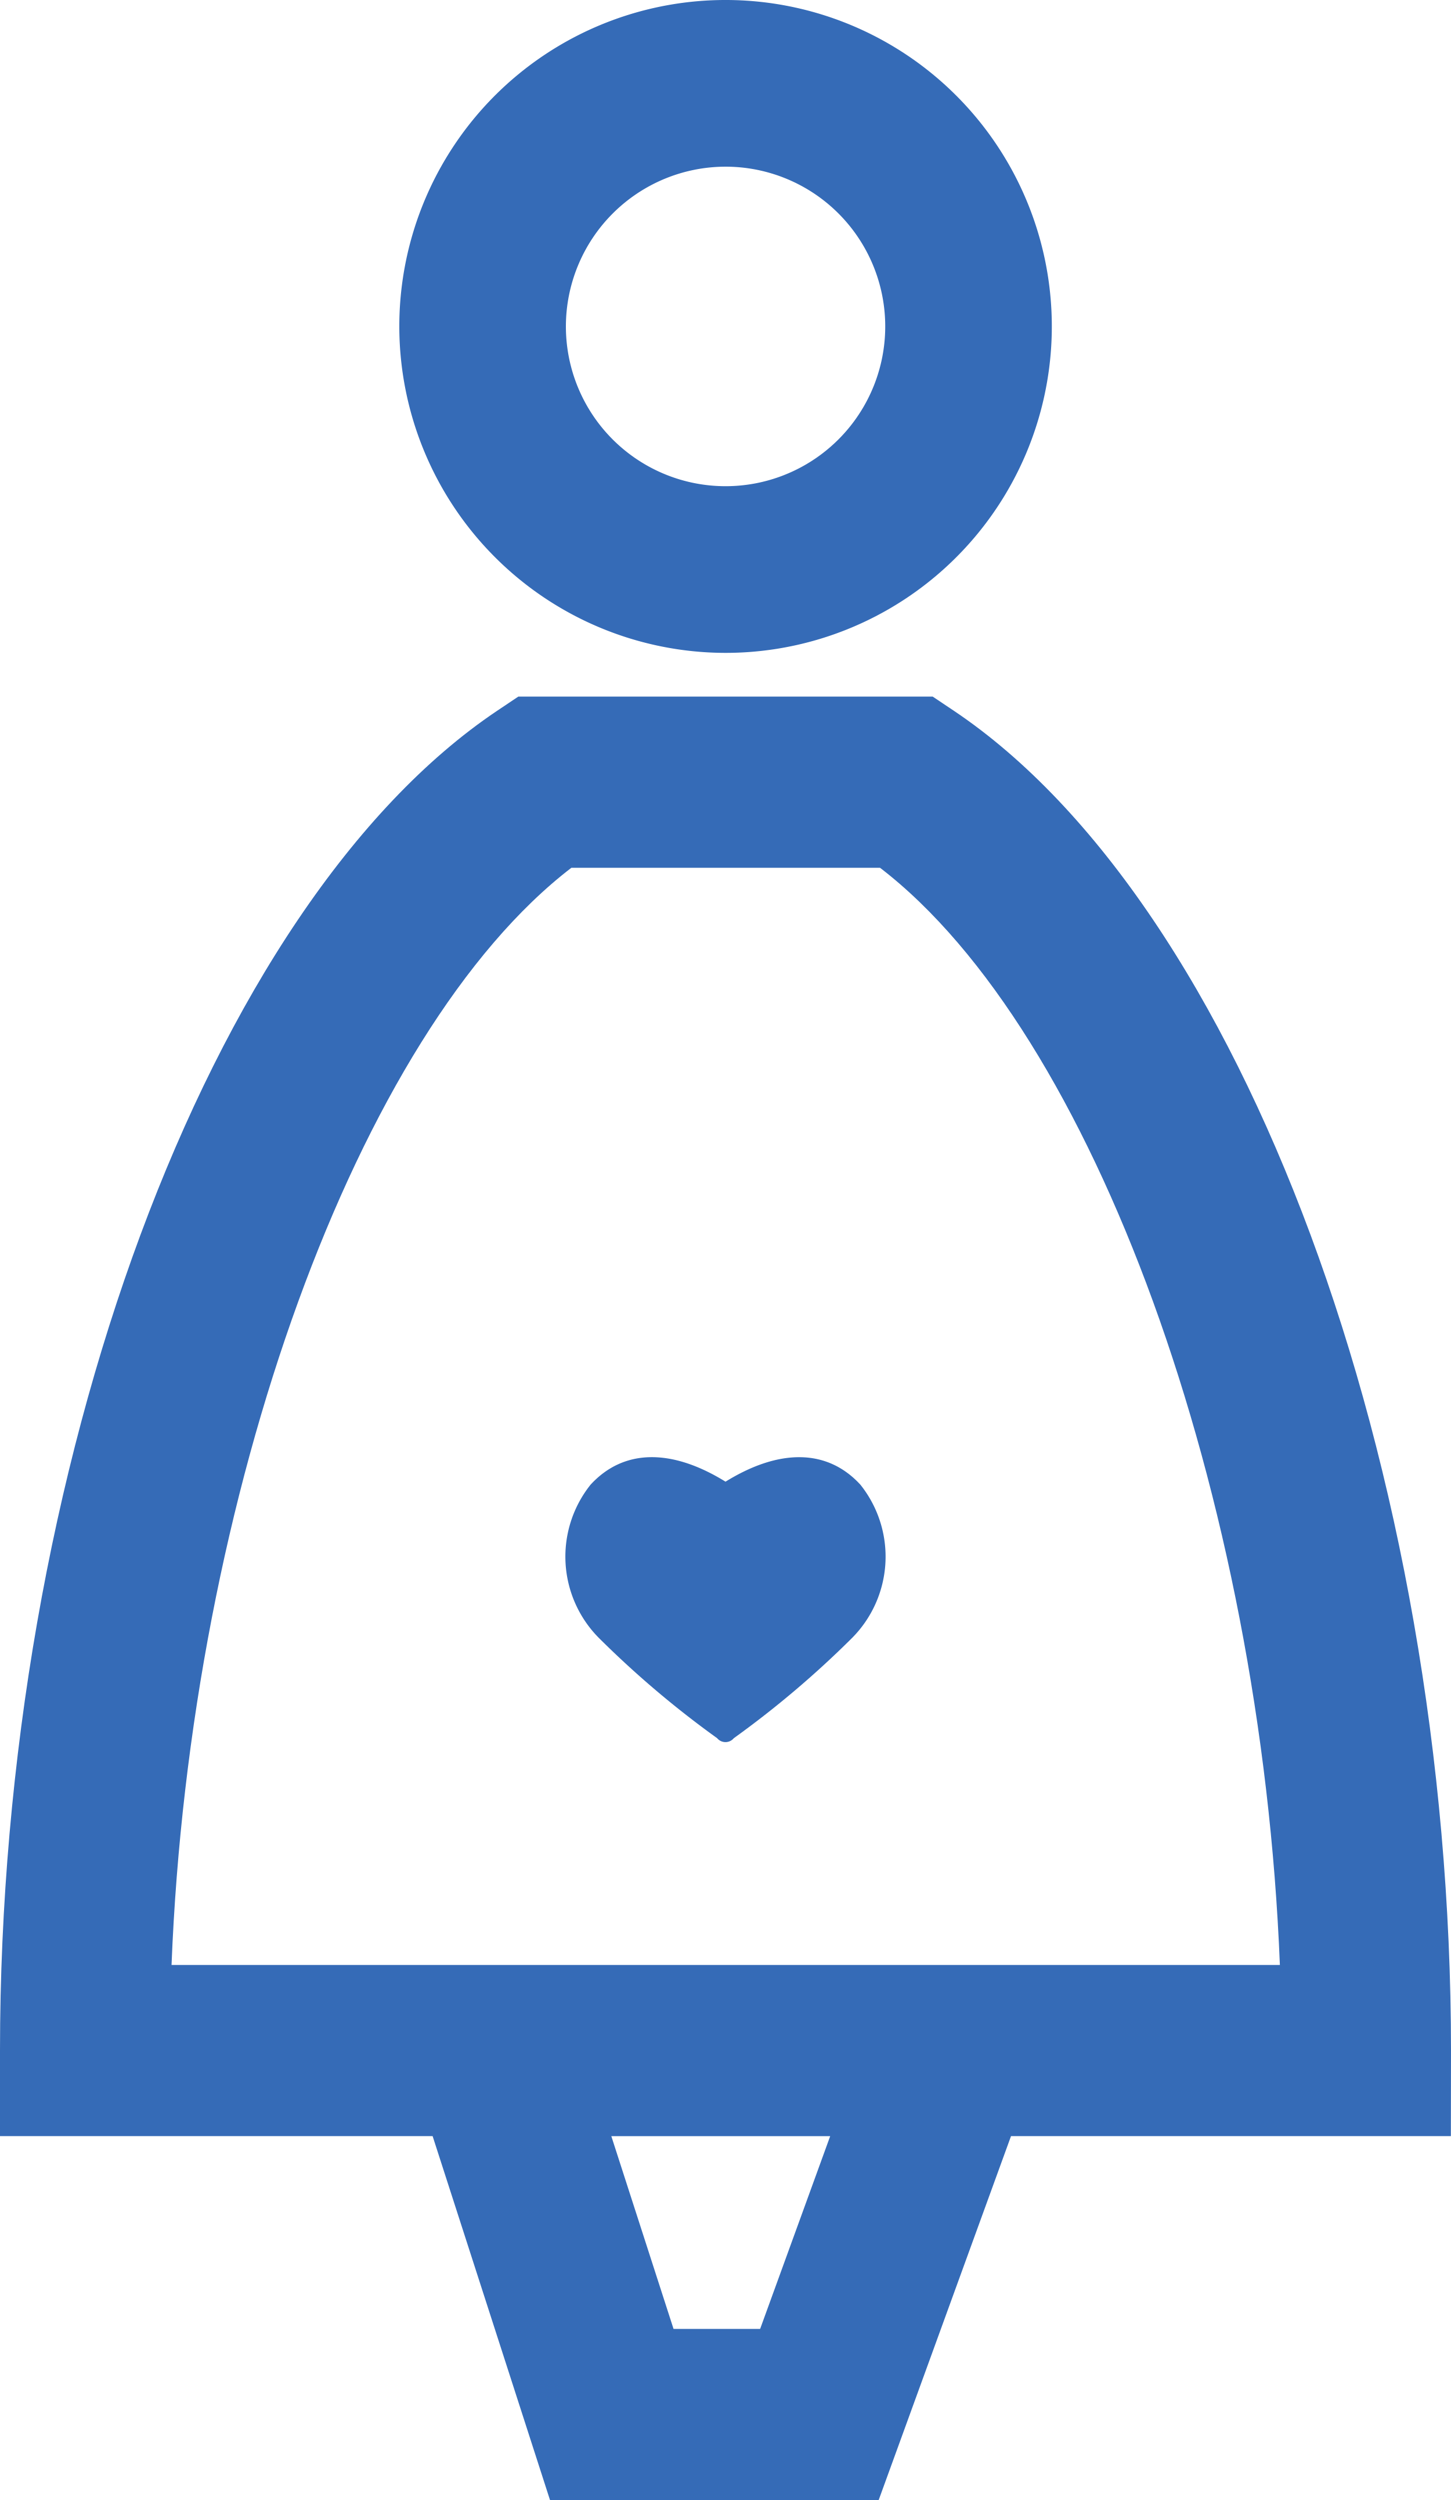<svg xmlns="http://www.w3.org/2000/svg" width="34.841" height="60"><g data-name="Сгруппировать 202" fill="#356bb7"><path data-name="Контур 77" d="M17.421 15.668a7.834 7.834 0 10-7.833-7.834 7.842 7.842 0 007.833 7.834zm0-11.668a3.834 3.834 0 11-3.833 3.834A3.838 3.838 0 0117.421 4z"/><path data-name="Контур 78" d="M34.841 49.21c0-13.986-5.019-27.507-11.932-32.149l-.514-.344h-9.949l-.514.344C5.019 21.704 0 35.224 0 49.21v2.054h10.388l2.819 8.735h7.891l3.178-8.735h10.562zm-16.589 6.681h-2.079l-1.494-4.626h5.255zm7.522-8.735H4.119c.443-11.277 4.466-22.391 9.6-26.33h7.413c5.13 3.939 9.152 15.054 9.6 26.33z"/><path data-name="Контур 79" d="M17.421 35.558c-1.284-.793-2.44-.8-3.242.074a2.768 2.768 0 00.225 3.7 23.3 23.3 0 002.816 2.382.26.26 0 00.4 0 23.3 23.3 0 002.816-2.382 2.768 2.768 0 00.225-3.7c-.8-.872-1.956-.867-3.24-.074z"/></g></svg>